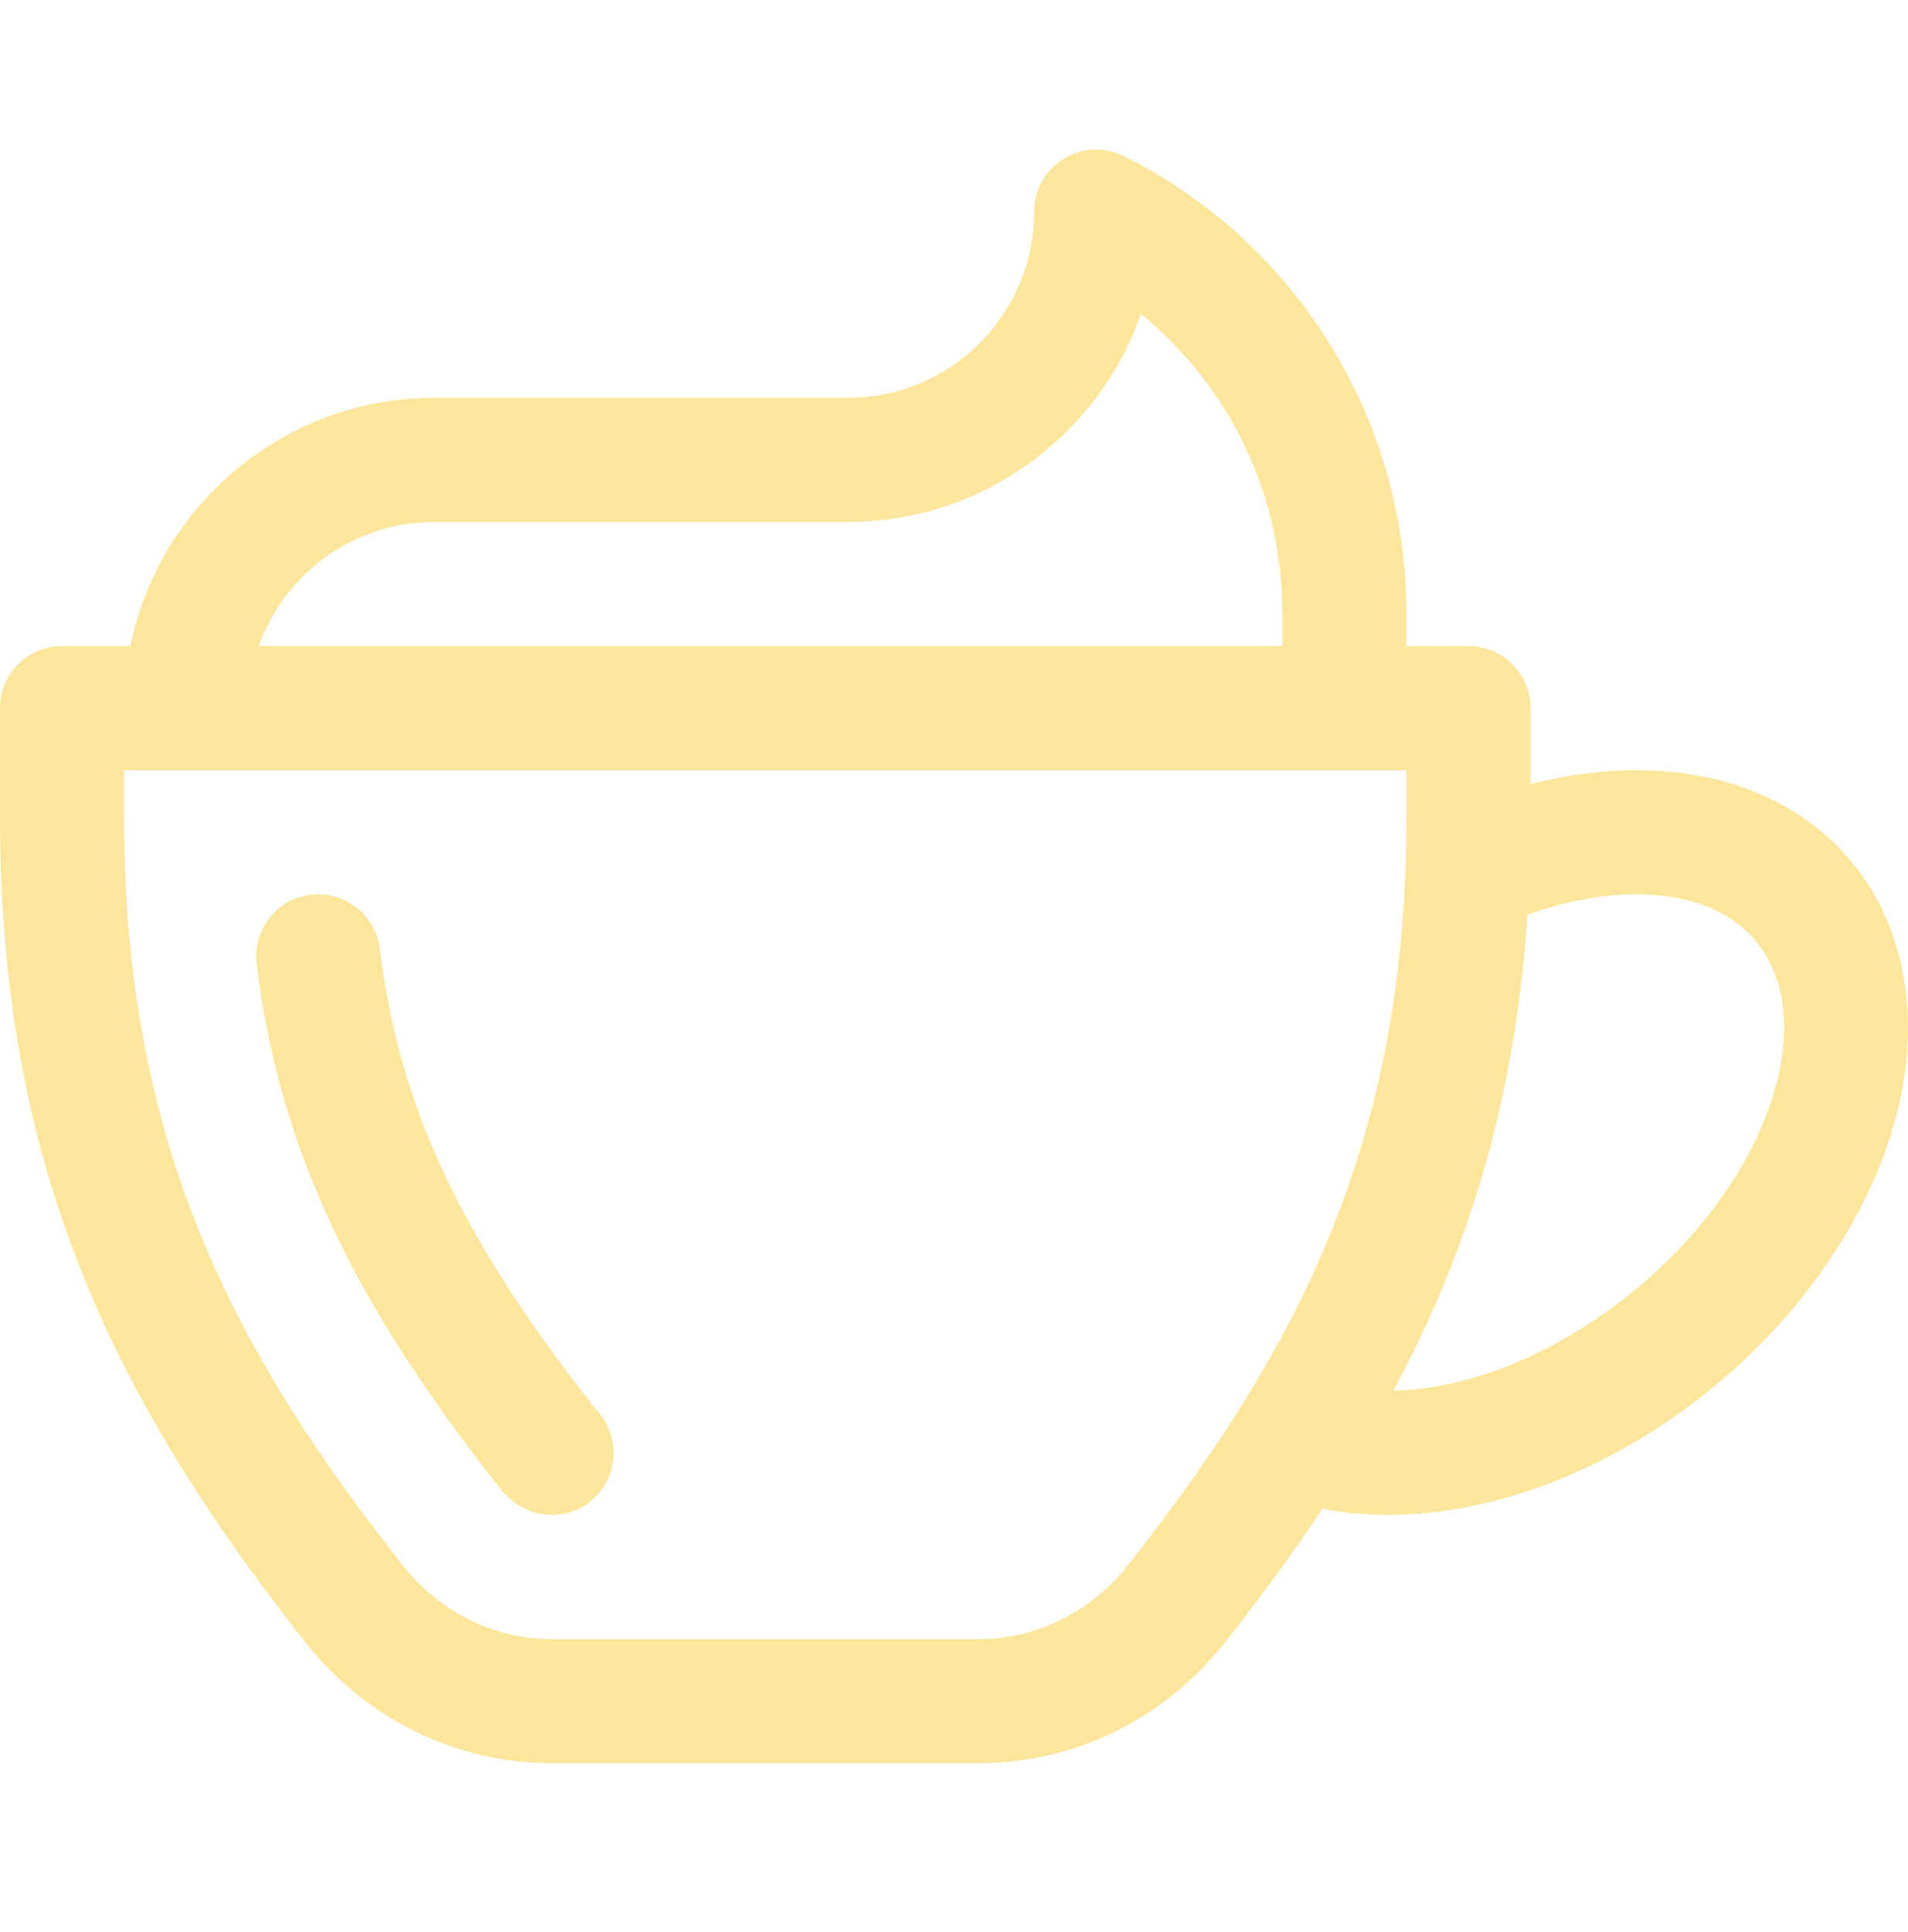<svg width="80" height="81" viewBox="0 0 80 81" fill="none" xmlns="http://www.w3.org/2000/svg">
<g clip-path="url(#clip0_21_674)">
<path d="M24.969 59.063C19.292 51.848 16.753 46.429 15.922 39.77C15.745 38.344 14.445 37.333 13.019 37.511C11.593 37.688 10.581 38.988 10.759 40.414C11.71 48.043 14.669 54.412 20.98 62.408C22.402 64.189 24.904 63.68 25.581 61.775C25.917 60.827 25.677 59.784 24.969 59.063Z" fill="#FCE69C"/>
<path d="M68.597 32.287C67.167 32.287 65.676 32.487 64.174 32.871V29.686C64.174 28.249 63.009 27.084 61.572 27.084H58.971V25.711C58.971 21.729 57.864 17.833 55.77 14.446C53.677 11.058 50.688 8.326 47.126 6.545C45.4 5.682 43.361 6.939 43.361 8.872C43.361 13.176 39.859 16.677 35.556 16.677H18.212C11.93 16.677 6.674 21.154 5.465 27.084H2.602C1.165 27.084 0 28.249 0 29.686V34.318C0 41.245 1.088 47.383 3.327 53.079C5.335 58.189 8.346 63.199 12.803 68.845C15.346 72.066 19.109 73.914 23.125 73.914C33.973 73.914 30.195 73.914 41.049 73.914C45.066 73.914 48.828 72.066 51.371 68.845C52.895 66.914 54.246 65.059 55.45 63.248C56.322 63.418 57.237 63.507 58.191 63.507C66.473 63.507 75.533 57.075 78.818 48.863C82.342 40.052 77.712 32.287 68.597 32.287ZM18.212 21.881H35.556C41.227 21.881 46.061 18.234 47.838 13.162C51.561 16.199 53.767 20.754 53.767 25.71V27.084H10.852C11.926 24.055 14.82 21.881 18.212 21.881ZM52.163 58.757C52.12 58.821 52.079 58.886 52.041 58.954C50.624 61.219 49.028 63.415 47.287 65.621C45.737 67.585 43.463 68.711 41.049 68.711C30.336 68.71 33.952 68.71 23.125 68.711C20.711 68.711 18.438 67.584 16.888 65.621C9.874 56.737 5.203 48.013 5.203 34.318V32.287C7.121 32.287 57.125 32.287 58.971 32.287V34.318C58.971 44.514 56.38 51.954 52.163 58.757ZM73.986 46.931C71.552 53.017 64.471 58.168 58.424 58.297C59.359 56.55 60.163 54.82 60.847 53.079C62.642 48.512 63.696 43.661 64.044 38.347C65.61 37.785 67.162 37.49 68.597 37.49C74.163 37.491 76.067 41.728 73.986 46.931Z" fill="#FCE69C"/>
</g>
<defs>
<clipPath id="clip0_21_674">
<rect width="80" height="80" fill="white" transform="translate(0 0.091)"/>
</clipPath>
</defs>
</svg>
